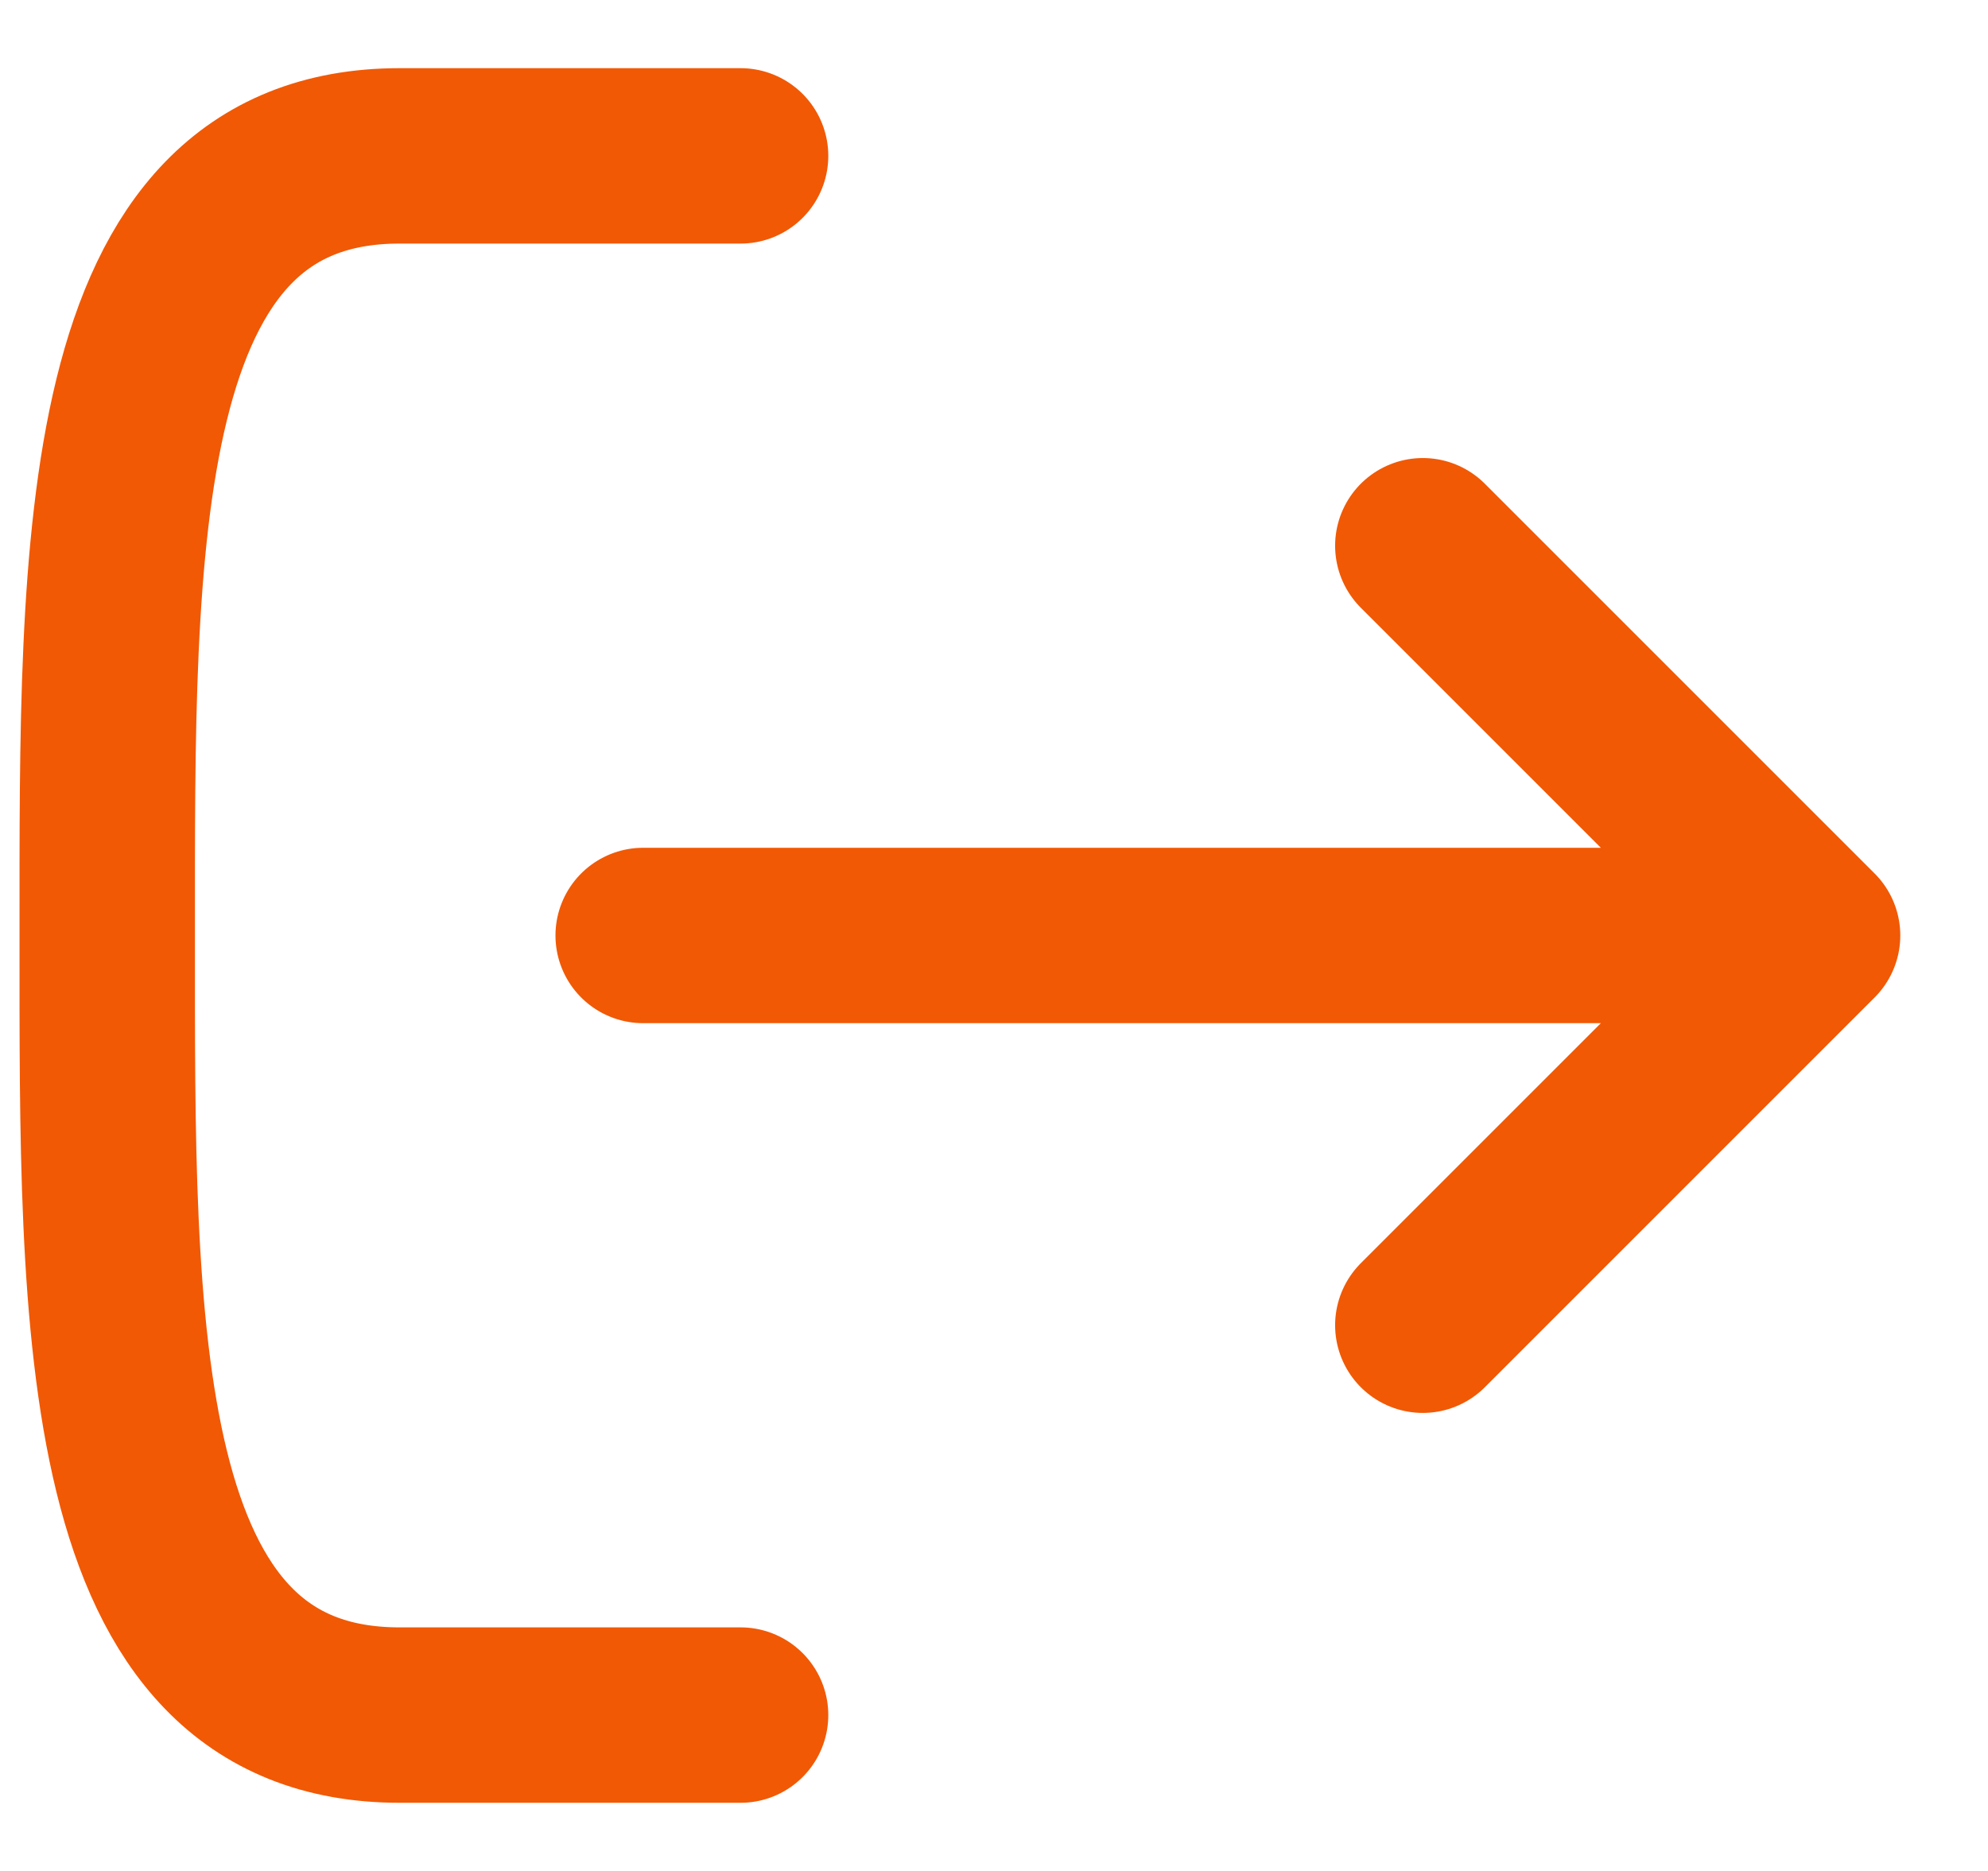 <svg width="17" height="16" viewBox="0 0 17 16" fill="none" xmlns="http://www.w3.org/2000/svg">
<path d="M6.333 1.333L3.417 1.333C0.869 1.333 0.917 4.667 0.917 8C0.917 11.333 0.869 14.667 3.417 14.667H6.333M15.5 8L5.5 8M15.5 8L12.167 4.667M15.5 8L12.167 11.333" stroke="#F15905" stroke-width="1.5" stroke-linecap="round" stroke-linejoin="round"/>
</svg>
